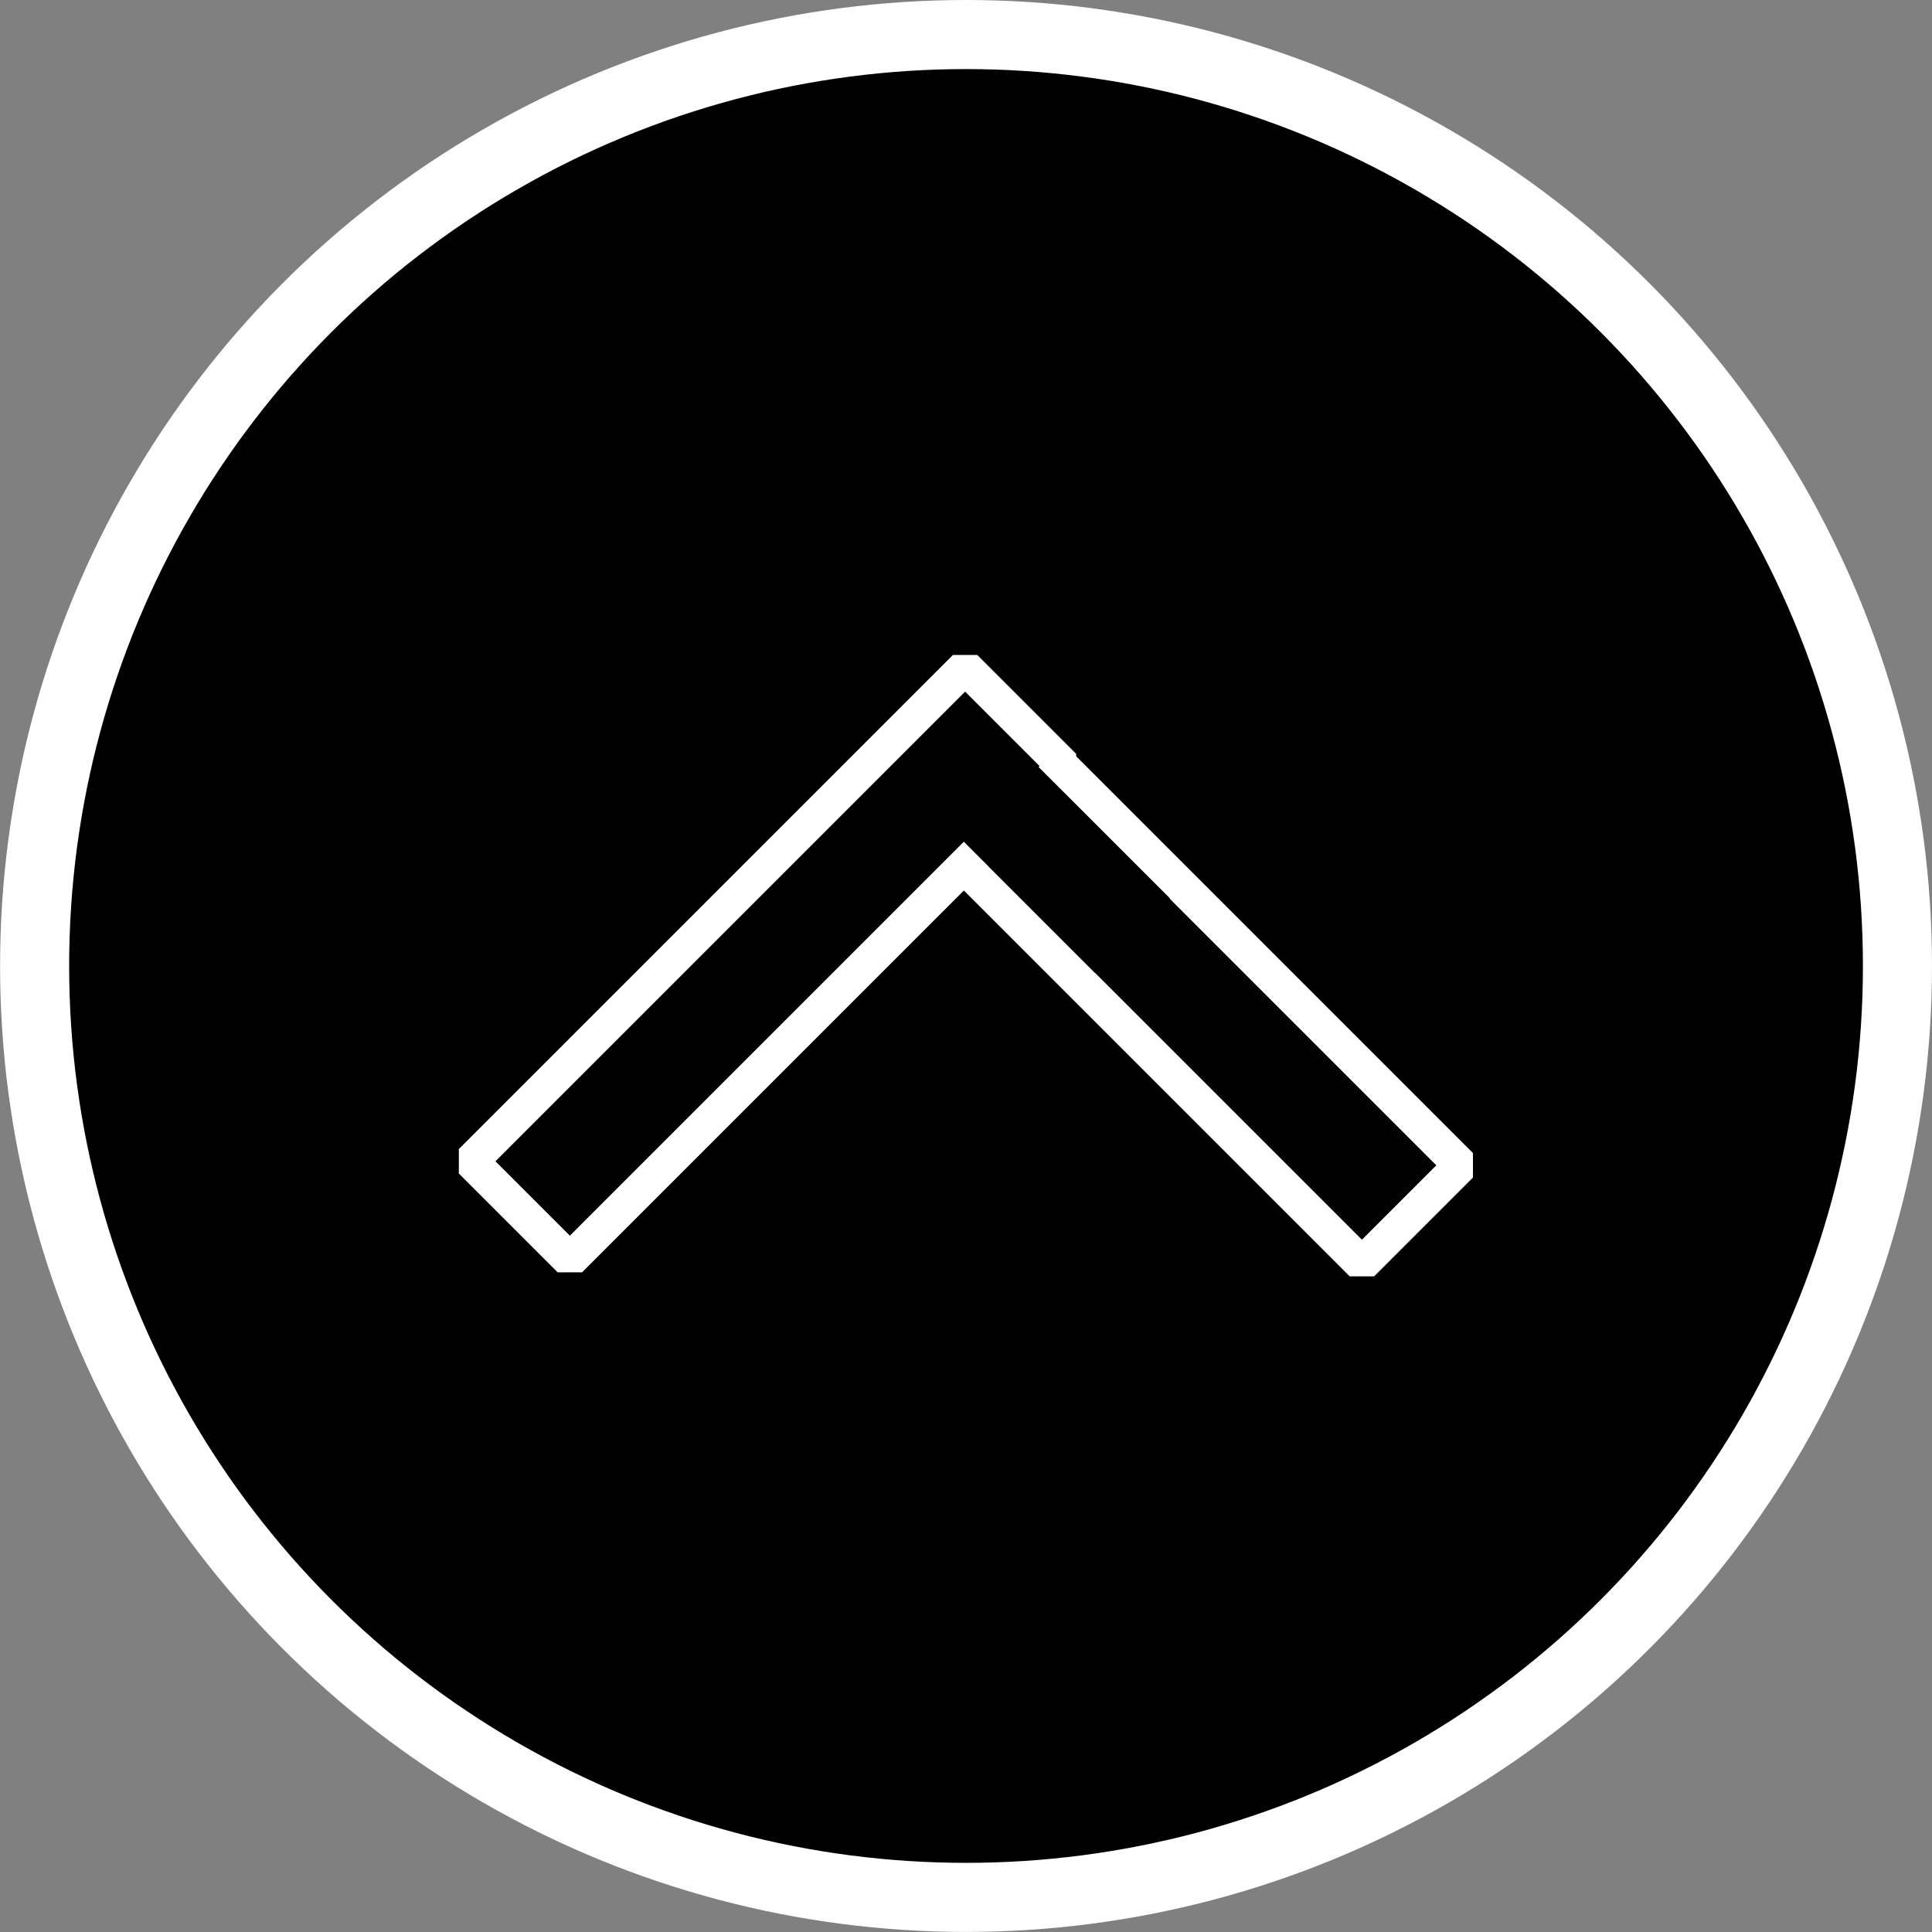 <?xml version="1.0" encoding="UTF-8" standalone="no"?>
<!-- Created with Inkscape (http://www.inkscape.org/) -->

<svg
   width="27.969mm"
   height="27.969mm"
   viewBox="0 0 27.969 27.969"
   version="1.1"
   id="svg5"
   inkscape:version="1.2.1 (9c6d41e410, 2022-07-14)"
   sodipodi:docname="spoil.svg"
   xml:space="preserve"
   xmlns:inkscape="http://www.inkscape.org/namespaces/inkscape"
   xmlns:sodipodi="http://sodipodi.sourceforge.net/DTD/sodipodi-0.dtd"
   xmlns="http://www.w3.org/2000/svg"
   xmlns:svg="http://www.w3.org/2000/svg"><rect x="0" y="0" width="27.969" height="27.969" fill="#808080" stroke="none"/><sodipodi:namedview
     id="namedview7"
     pagecolor="#ffffff"
     bordercolor="#666666"
     borderopacity="1.0"
     inkscape:showpageshadow="2"
     inkscape:pageopacity="0.0"
     inkscape:pagecheckerboard="0"
     inkscape:deskcolor="#d1d1d1"
     inkscape:document-units="mm"
     showgrid="false"
     inkscape:zoom="5.1400333"
     inkscape:cx="20.330607"
     inkscape:cy="64.007367"
     inkscape:window-width="1920"
     inkscape:window-height="1011"
     inkscape:window-x="0"
     inkscape:window-y="0"
     inkscape:window-maximized="1"
     inkscape:current-layer="layer1" /><defs
     id="defs2" /><g
     inkscape:label="Layer 1"
     inkscape:groupmode="layer"
     id="layer1"
     transform="translate(2677.497,-155.982)"><g
       id="g29667-7-6-9"
       transform="translate(-2693.488,-609.728)"
       inkscape:export-filename="../../../../../../../../home/pablo/Programmation/HTML/pablo.donato/spoil.svg"
       inkscape:export-xdpi="96"
       inkscape:export-ydpi="96"><circle
         style="fill:#000000;fill-opacity:1;stroke:#ffffff;stroke-width:1;stroke-dasharray:none;stroke-opacity:1"
         id="circle27703-0-2-3"
         cy="779.694"
         cx="29.976"
         r="13.484" /><g
         id="g27711-9-6-6"
         transform="matrix(0.489,0,0,0.489,-161.076,398.448)"
         style="fill:#ffffff;stroke:#000000;stroke-width:1.023;stroke-dasharray:none;stroke-opacity:1"><rect
           style="fill:#000000;fill-opacity:1;stroke:#ffffff;stroke-width:1.023;stroke-linejoin:bevel;stroke-dasharray:none;stroke-opacity:1"
           id="rect27705-6-8-6"
           width="20.689"
           height="4.138"
           x="-842.087"
           y="-272.98"
           transform="rotate(-135)" /><rect
           style="fill:#000000;fill-opacity:1;stroke:#ffffff;stroke-width:1.023;stroke-linejoin:bevel;stroke-dasharray:none;stroke-opacity:1"
           id="rect27707-0-7-2"
           width="20.689"
           height="4.138"
           x="-289.52"
           y="-825.547"
           transform="matrix(0.707,-0.707,-0.707,-0.707,0,0)" /><rect
           style="fill:#000000;fill-opacity:1;stroke:none;stroke-width:0.484;stroke-linejoin:bevel;stroke-dasharray:none;stroke-opacity:1"
           id="rect21493"
           width="6.135"
           height="3.129"
           x="-830.41"
           y="-272.471"
           transform="rotate(-135)" /></g></g></g></svg>
